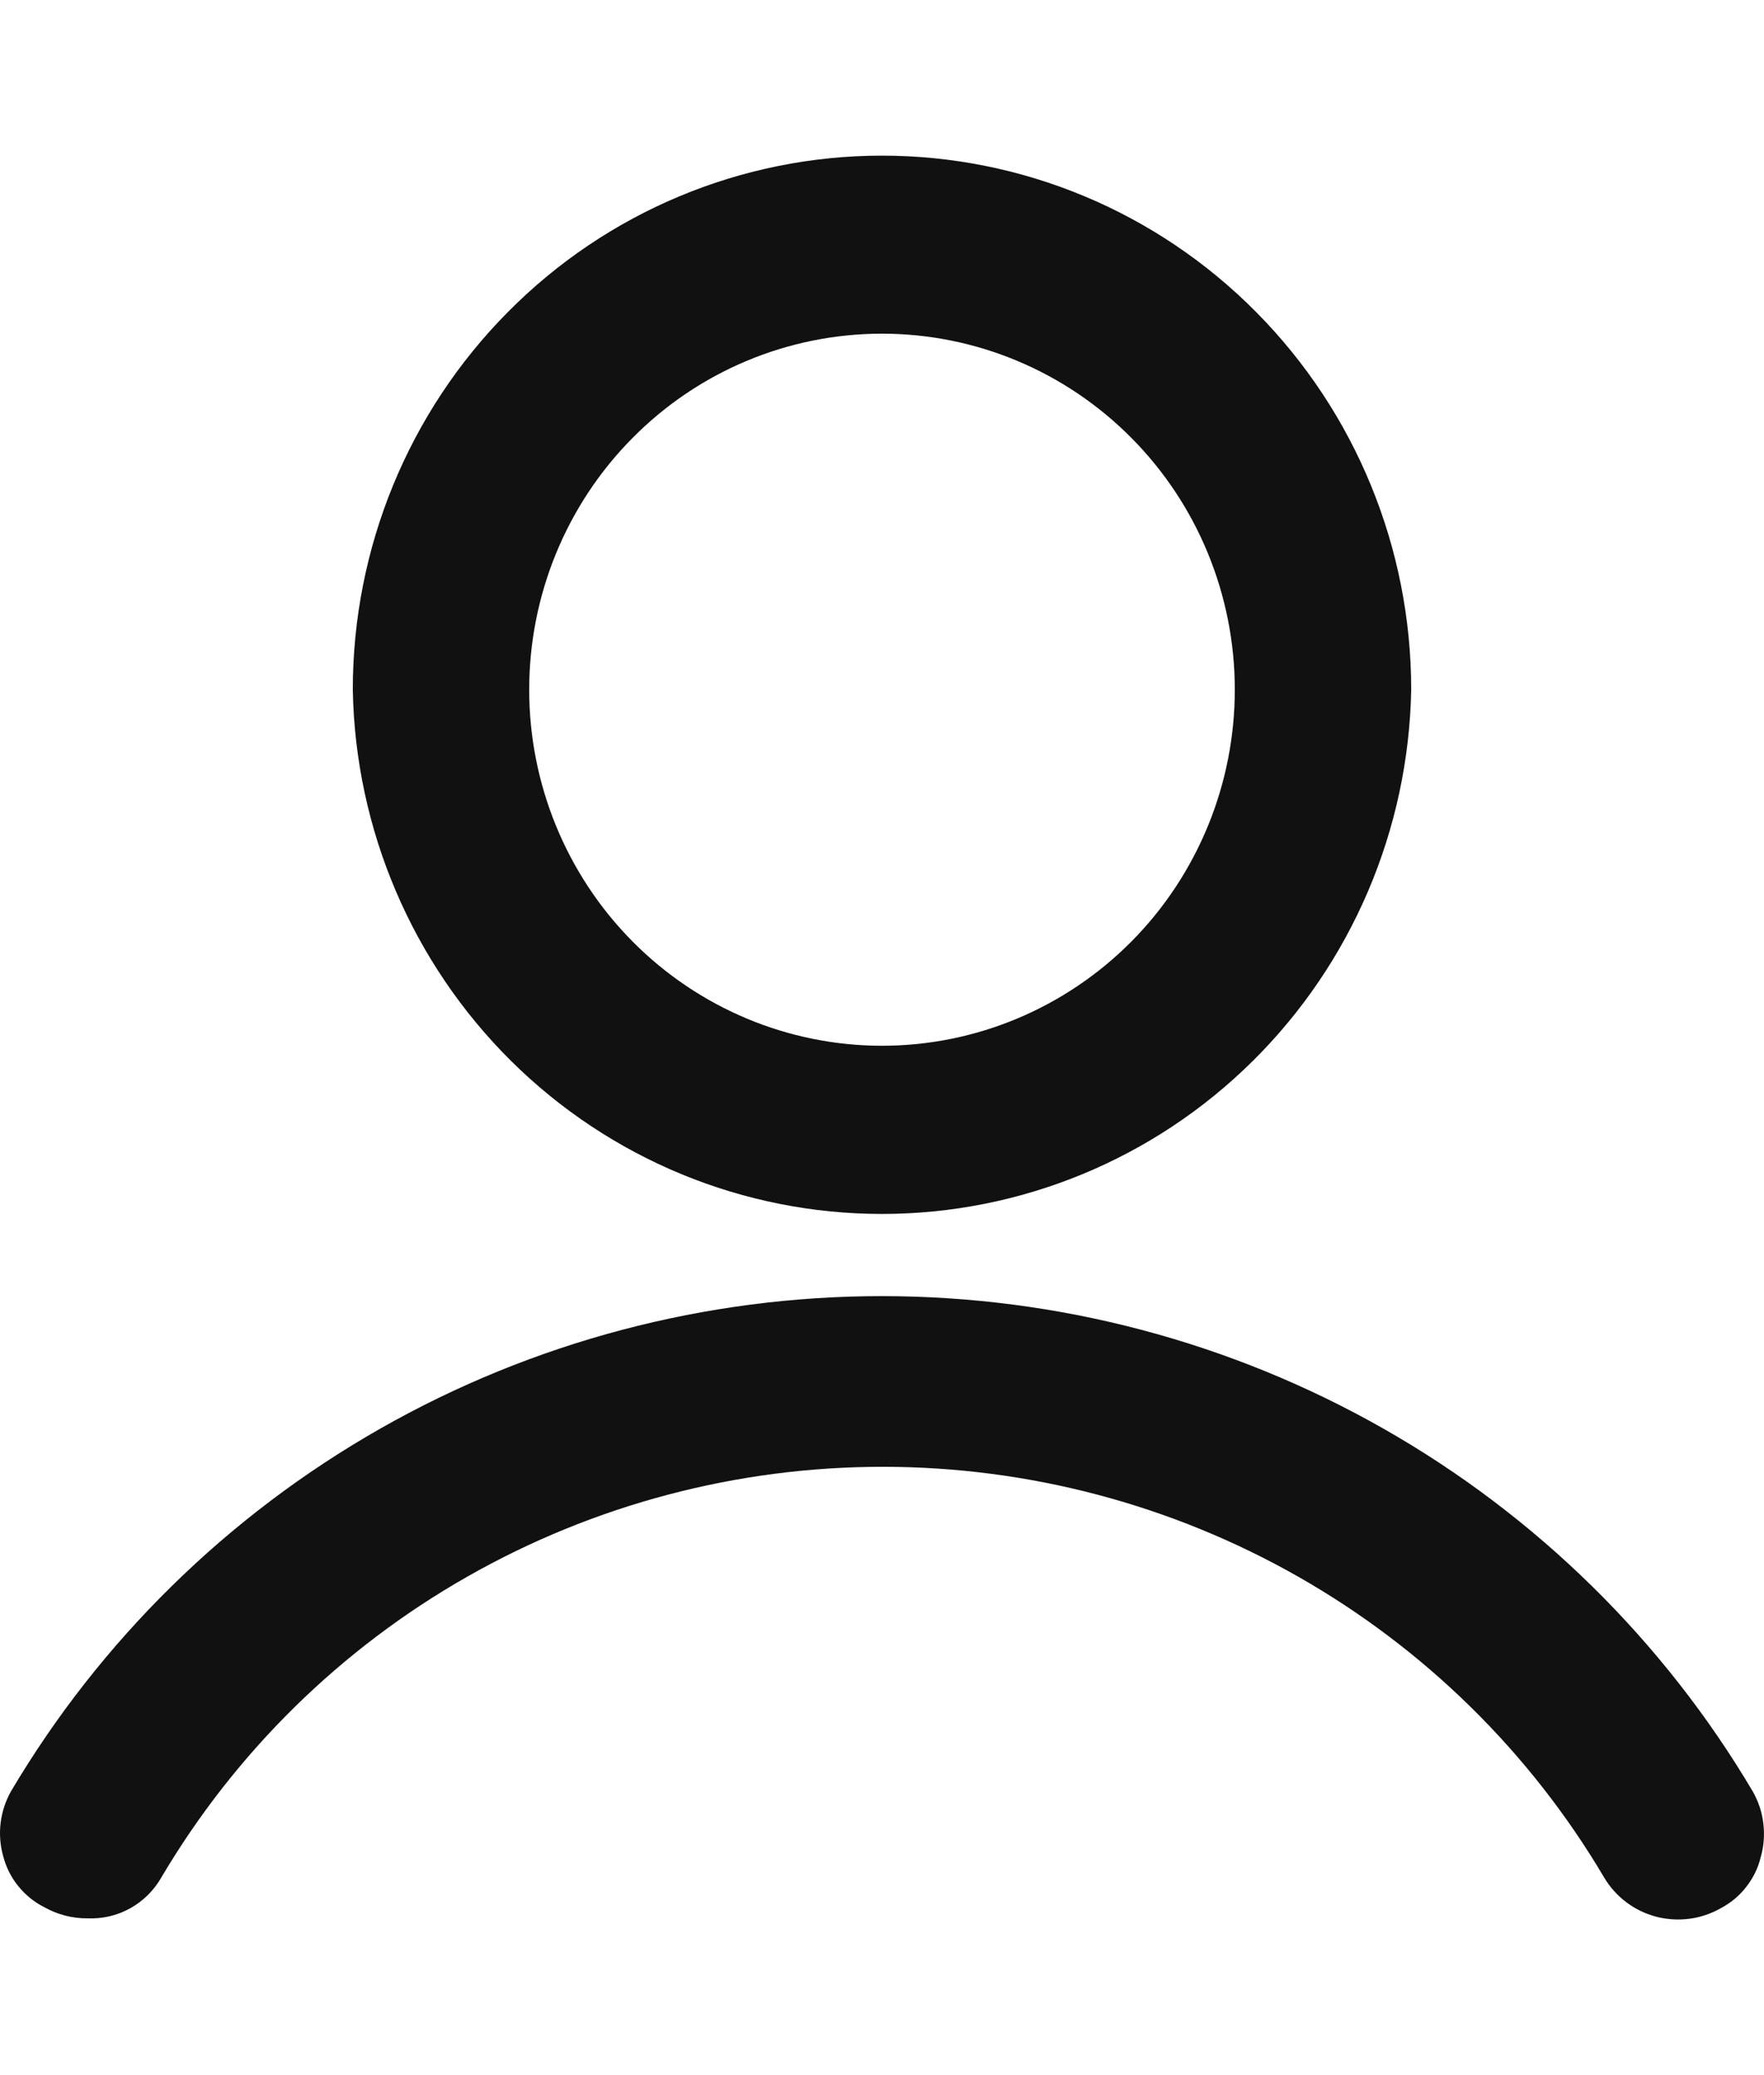 <svg height="20" viewBox="0 0 17 17" fill="none" xmlns="http://www.w3.org/2000/svg">
                      <path d="M16.893 15.768C16.033 14.314 14.806 13.108 13.334 12.27C11.861 11.432 10.195 10.992 8.498 10.992C6.802 10.992 5.135 11.432 3.663 12.27C2.191 13.108 0.964 14.314 0.104 15.768C-0.001 15.957 -0.028 16.179 0.03 16.387C0.057 16.493 0.106 16.592 0.175 16.677C0.244 16.763 0.33 16.833 0.428 16.882C0.554 16.953 0.697 16.99 0.842 16.989C0.987 16.995 1.13 16.962 1.255 16.892C1.381 16.822 1.485 16.718 1.556 16.593C2.268 15.389 3.283 14.39 4.503 13.696C5.722 13.002 7.102 12.637 8.507 12.637C9.911 12.637 11.292 13.002 12.511 13.696C13.73 14.39 14.746 15.389 15.458 16.593C15.569 16.781 15.749 16.917 15.96 16.973C16.172 17.028 16.396 16.999 16.586 16.89C16.68 16.84 16.763 16.771 16.828 16.687C16.894 16.603 16.942 16.507 16.967 16.404C16.998 16.298 17.007 16.188 16.994 16.078C16.982 15.969 16.947 15.864 16.893 15.768Z" fill="#111111"/>
                      <path d="M8.5 10.2C9.836 10.2 11.12 9.671 12.073 8.726C13.027 7.781 13.575 6.496 13.6 5.147C13.6 3.782 13.063 2.473 12.106 1.508C11.15 0.542 9.853 0 8.5 0C7.147 0 5.85 0.542 4.894 1.508C3.937 2.473 3.4 3.782 3.4 5.147C3.424 6.496 3.973 7.781 4.926 8.726C5.88 9.671 7.163 10.2 8.5 10.2ZM5.1 5.147C5.1 4.237 5.458 3.364 6.096 2.721C6.733 2.077 7.598 1.716 8.5 1.716C9.402 1.716 10.266 2.077 10.904 2.721C11.542 3.364 11.9 4.237 11.9 5.147C11.9 6.057 11.542 6.93 10.904 7.574C10.266 8.217 9.402 8.579 8.5 8.579C7.598 8.579 6.733 8.217 6.096 7.574C5.458 6.93 5.1 6.057 5.1 5.147Z" fill="#111111"/>
                    </svg>
